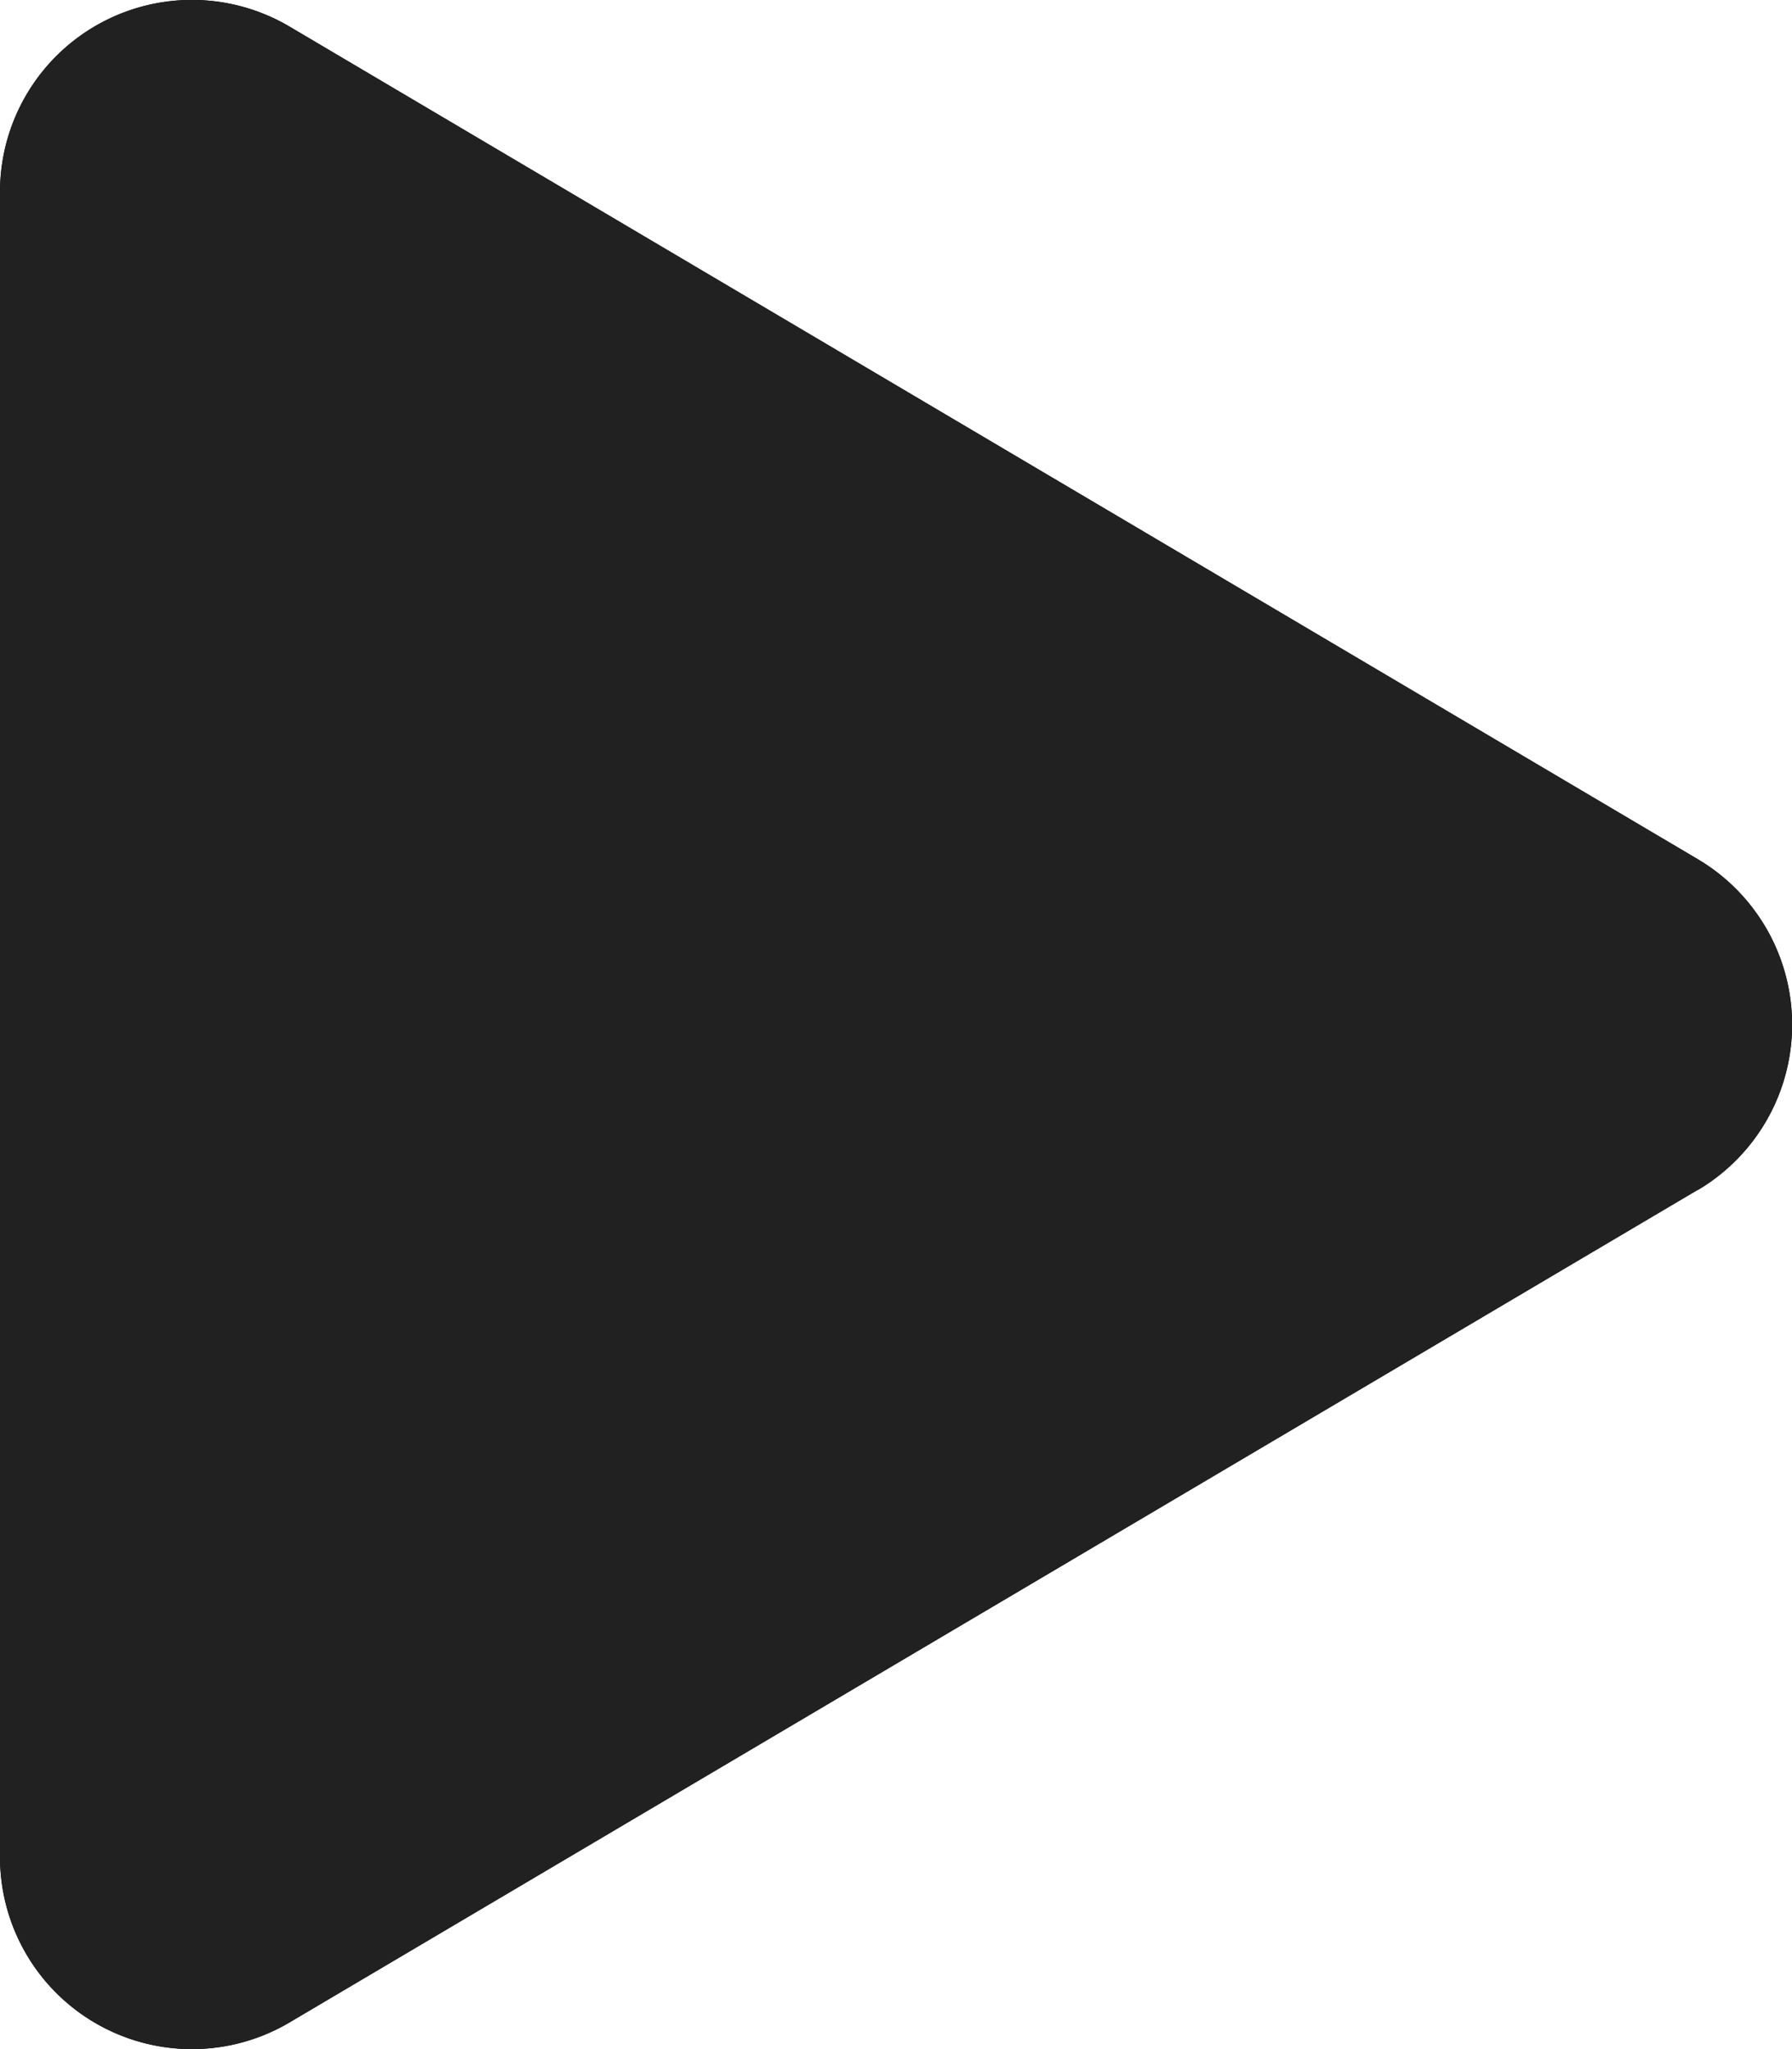 <svg xmlns="http://www.w3.org/2000/svg" xmlns:xlink="http://www.w3.org/1999/xlink" width="7.946" height="9.084" viewBox="0 0 7.946 9.084">
  <defs>
    <clipPath id="clip-path">
      <path id="arrow-left-border" d="M.418,3.809,6.652.124A.851.851,0,0,1,7.946.852V8.233a.851.851,0,0,1-1.284.733L.418,5.275a.852.852,0,0,1,0-1.467Z" transform="translate(4 5)"/>
    </clipPath>
  </defs>
  <g id="Group_580" data-name="Group 580" transform="translate(11.946 14.084) rotate(180)">
    <path id="arrow-left-border-2" data-name="arrow-left-border" d="M.418,3.809,6.652.124A.851.851,0,0,1,7.946.852V8.233a.851.851,0,0,1-1.284.733L.418,5.275a.852.852,0,0,1,0-1.467Z" transform="translate(4 5)"/>
    <g id="Mask_Group_52" data-name="Mask Group 52" clip-path="url(#clip-path)">
      <g id="Icon_color" data-name="Icon color" transform="translate(0 0.003)">
        <rect id="Rectangle" width="20" height="20" fill="#212121"/>
      </g>
    </g>
  </g>
</svg>
